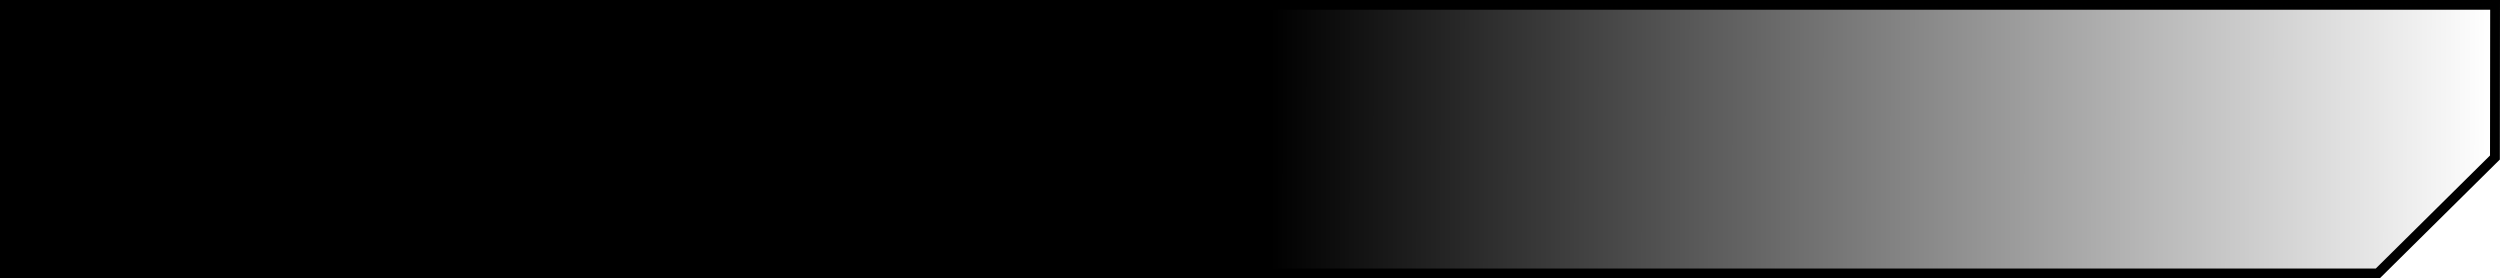 <?xml version="1.0" encoding="UTF-8" standalone="no"?>
<!DOCTYPE svg PUBLIC "-//W3C//DTD SVG 1.1//EN" "http://www.w3.org/Graphics/SVG/1.1/DTD/svg11.dtd">
<!-- Created with Vectornator (http://vectornator.io/) -->
<svg height="100%" stroke-miterlimit="10" style="fill-rule:nonzero;clip-rule:evenodd;stroke-linecap:round;stroke-linejoin:round;" version="1.1" viewBox="0 0 2048 228" width="100%" xml:space="preserve" xmlns="http://www.w3.org/2000/svg" xmlns:vectornator="http://vectornator.io" xmlns:xlink="http://www.w3.org/1999/xlink">
<defs>
<linearGradient gradientTransform="matrix(1.012 0 0 1.006 -23.645 -0.727)" gradientUnits="userSpaceOnUse" id="LinearGradient" x1="1051.87" x2="2040" y1="113.369" y2="114">
<stop offset="0" stop-color="#000000"/>
<stop offset="1" stop-color="#000000" stop-opacity="0"/>
</linearGradient>
</defs>
<g id="Layer-1" vectornator:layerName="Layer 1">
<path d="M1012.5 3.42659e-15L7.75491e-14 0L7.42739e-14 228L1012.5 228" fill="#000000" fill-rule="nonzero" opacity="1" stroke="none"/>
<path d="M1006.1 0L1006.1 8L1014.15 8L1029.96 8L2039.95 8L2039.82 127.375L1946.19 220L1029.96 220L1014.15 220L1006.1 220L1006.1 228L1949.52 228L2047.87 130.688L2048 0L1006.1 0Z" fill="#000000" fill-rule="nonzero" opacity="1" stroke="none"/>
<path d="M1000.59 7.324L1008.68 7.324L1024.58 7.324L2040 7.324L2039.87 127.46L1945.73 220.676L1024.58 220.676L1008.68 220.676L1000.59 220.676L1000.59 7.324Z" fill="url(#LinearGradient)" fill-rule="nonzero" opacity="1" stroke="none"/>
</g>
</svg>
